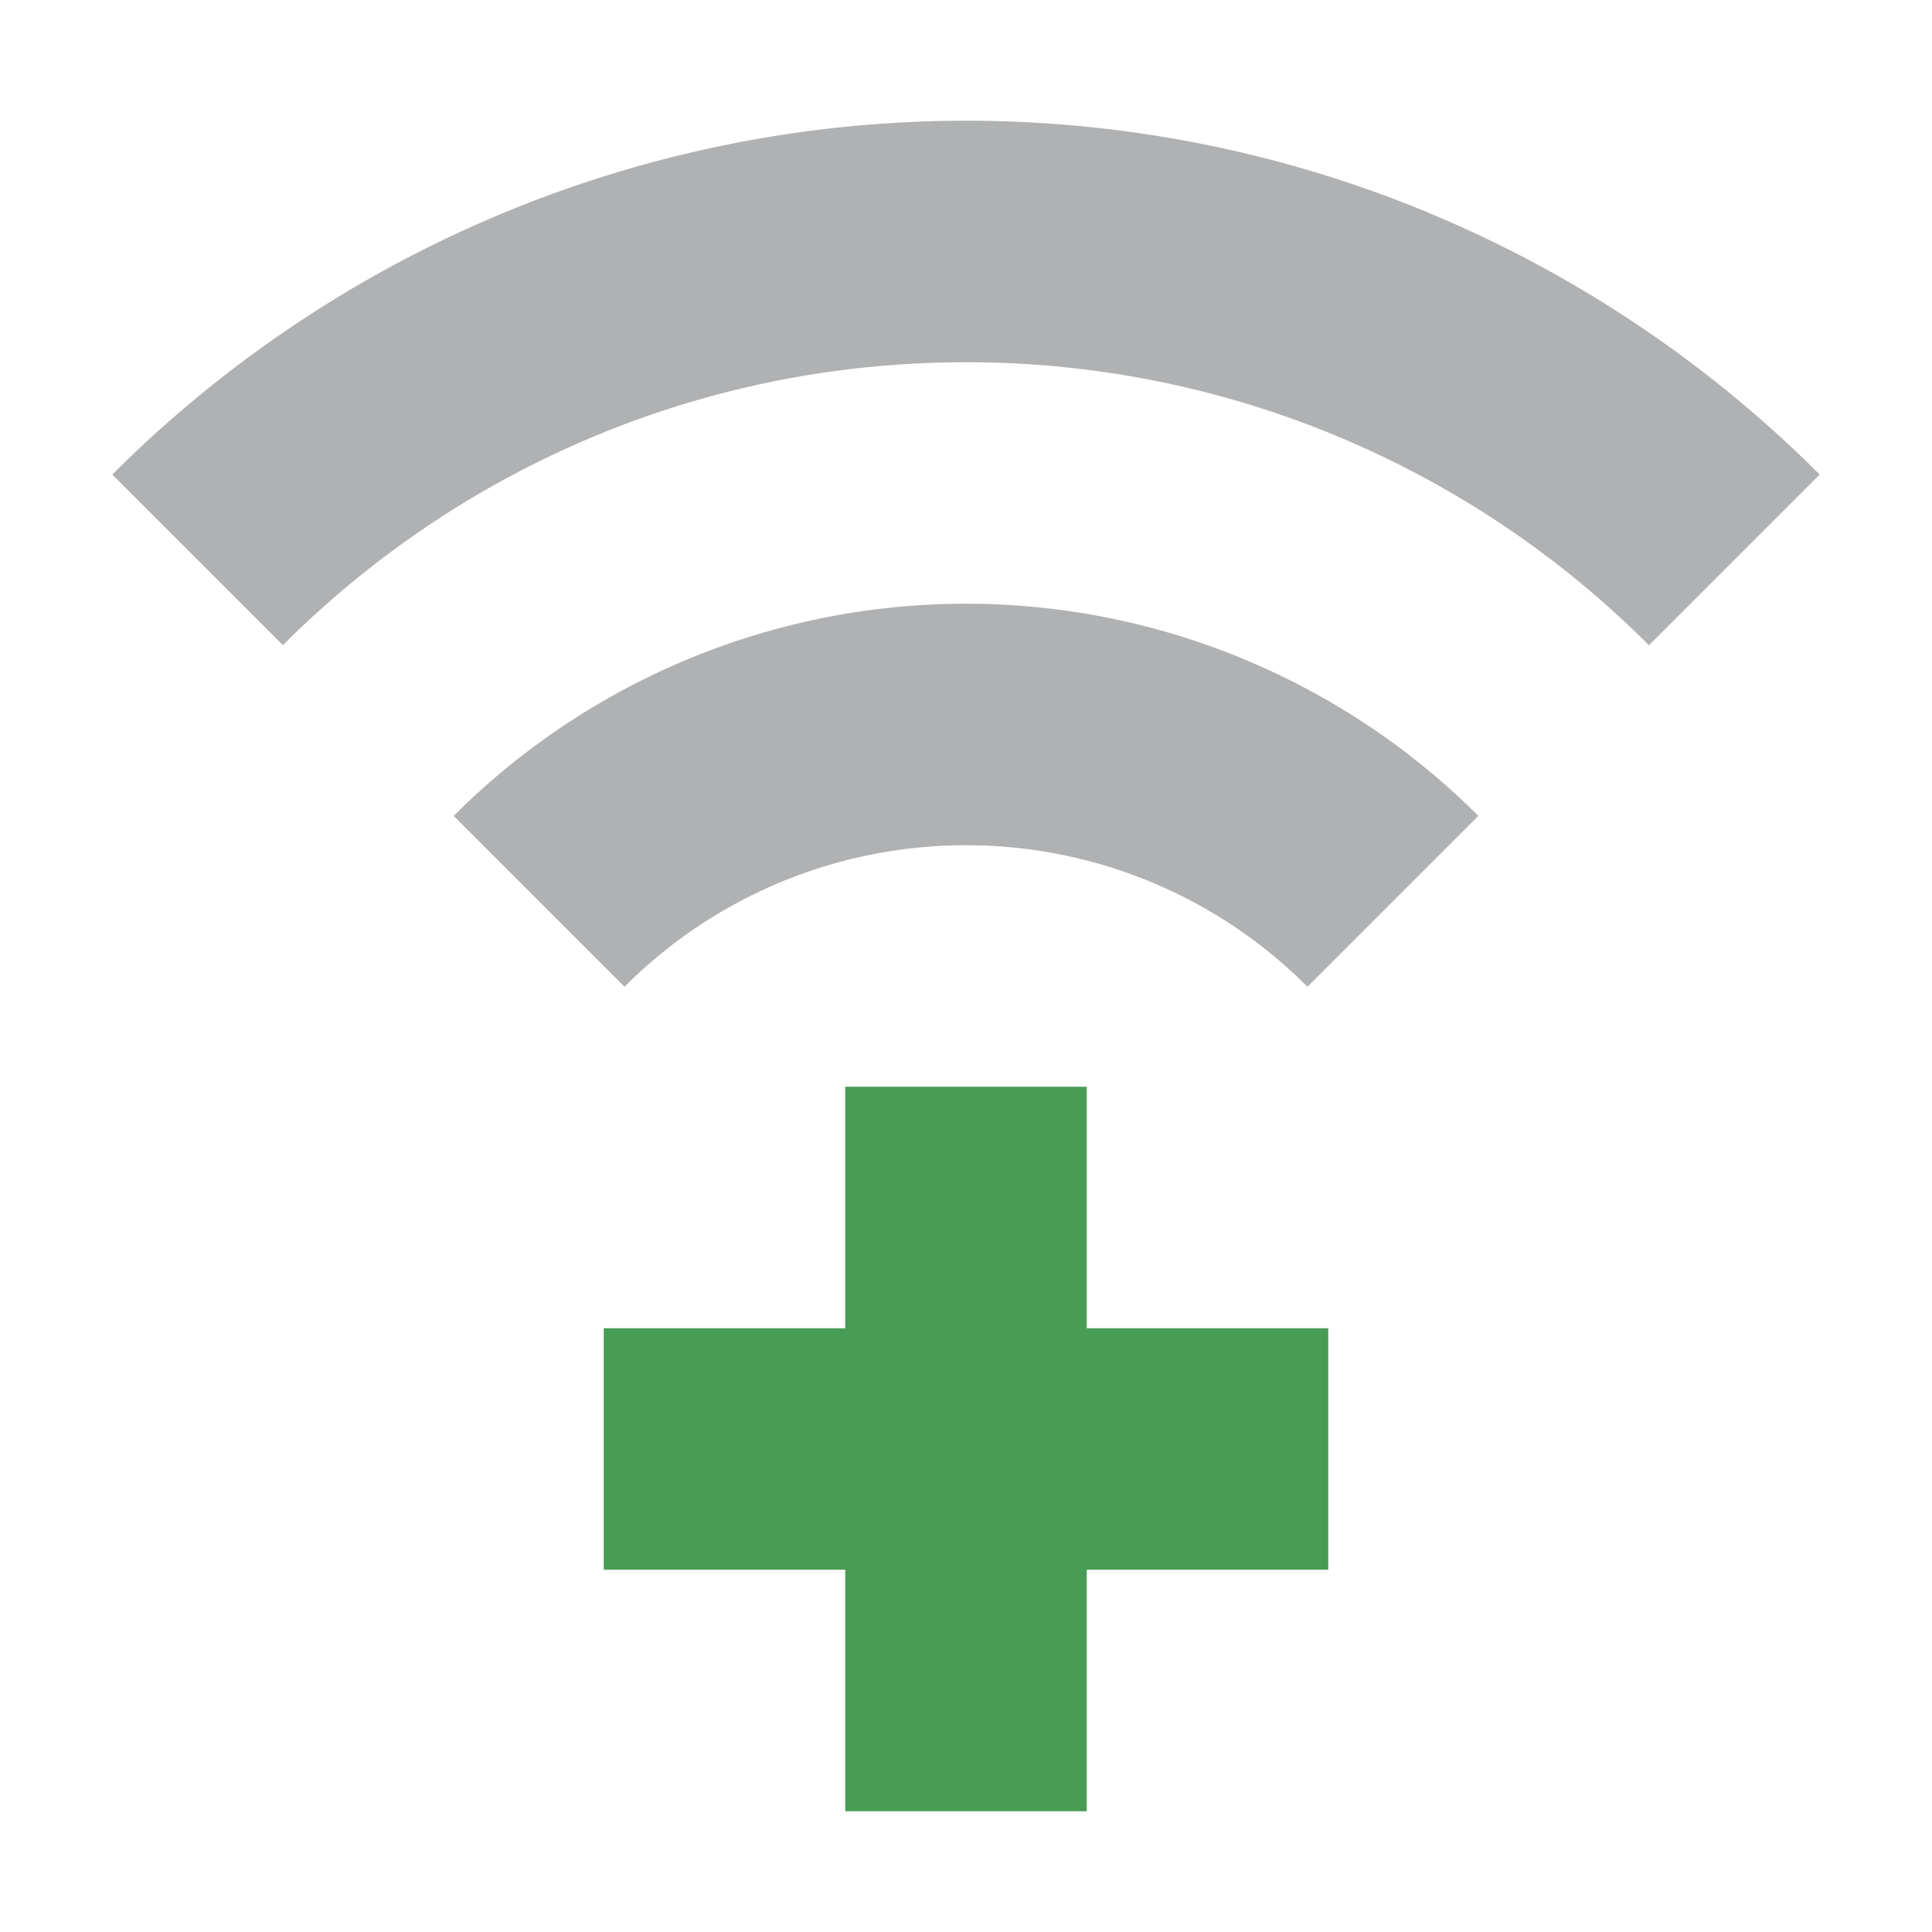 <svg width="16" height="16" fill="none" xmlns="http://www.w3.org/2000/svg"><path fill-rule="evenodd" clip-rule="evenodd" d="M9 9H7v2H5v2h2v2h2v-2h2v-2H9V9z" fill="#499C54"/><path fill-rule="evenodd" clip-rule="evenodd" d="M11.827 1.761A10 10 0 0115.07 3.93l-1.414 1.414A7.975 7.975 0 008 3c-2.21 0-4.21.895-5.657 2.343L.93 3.93a10 10 0 0110.897-2.17z" fill="#AFB1B3"/><path fill-rule="evenodd" clip-rule="evenodd" d="M10.296 5.457c.728.301 1.39.743 1.947 1.3l-1.415 1.415A3.987 3.987 0 008 7a3.988 3.988 0 00-2.828 1.172L3.757 6.757a6 6 0 016.54-1.3z" fill="#AFB1B3"/></svg>